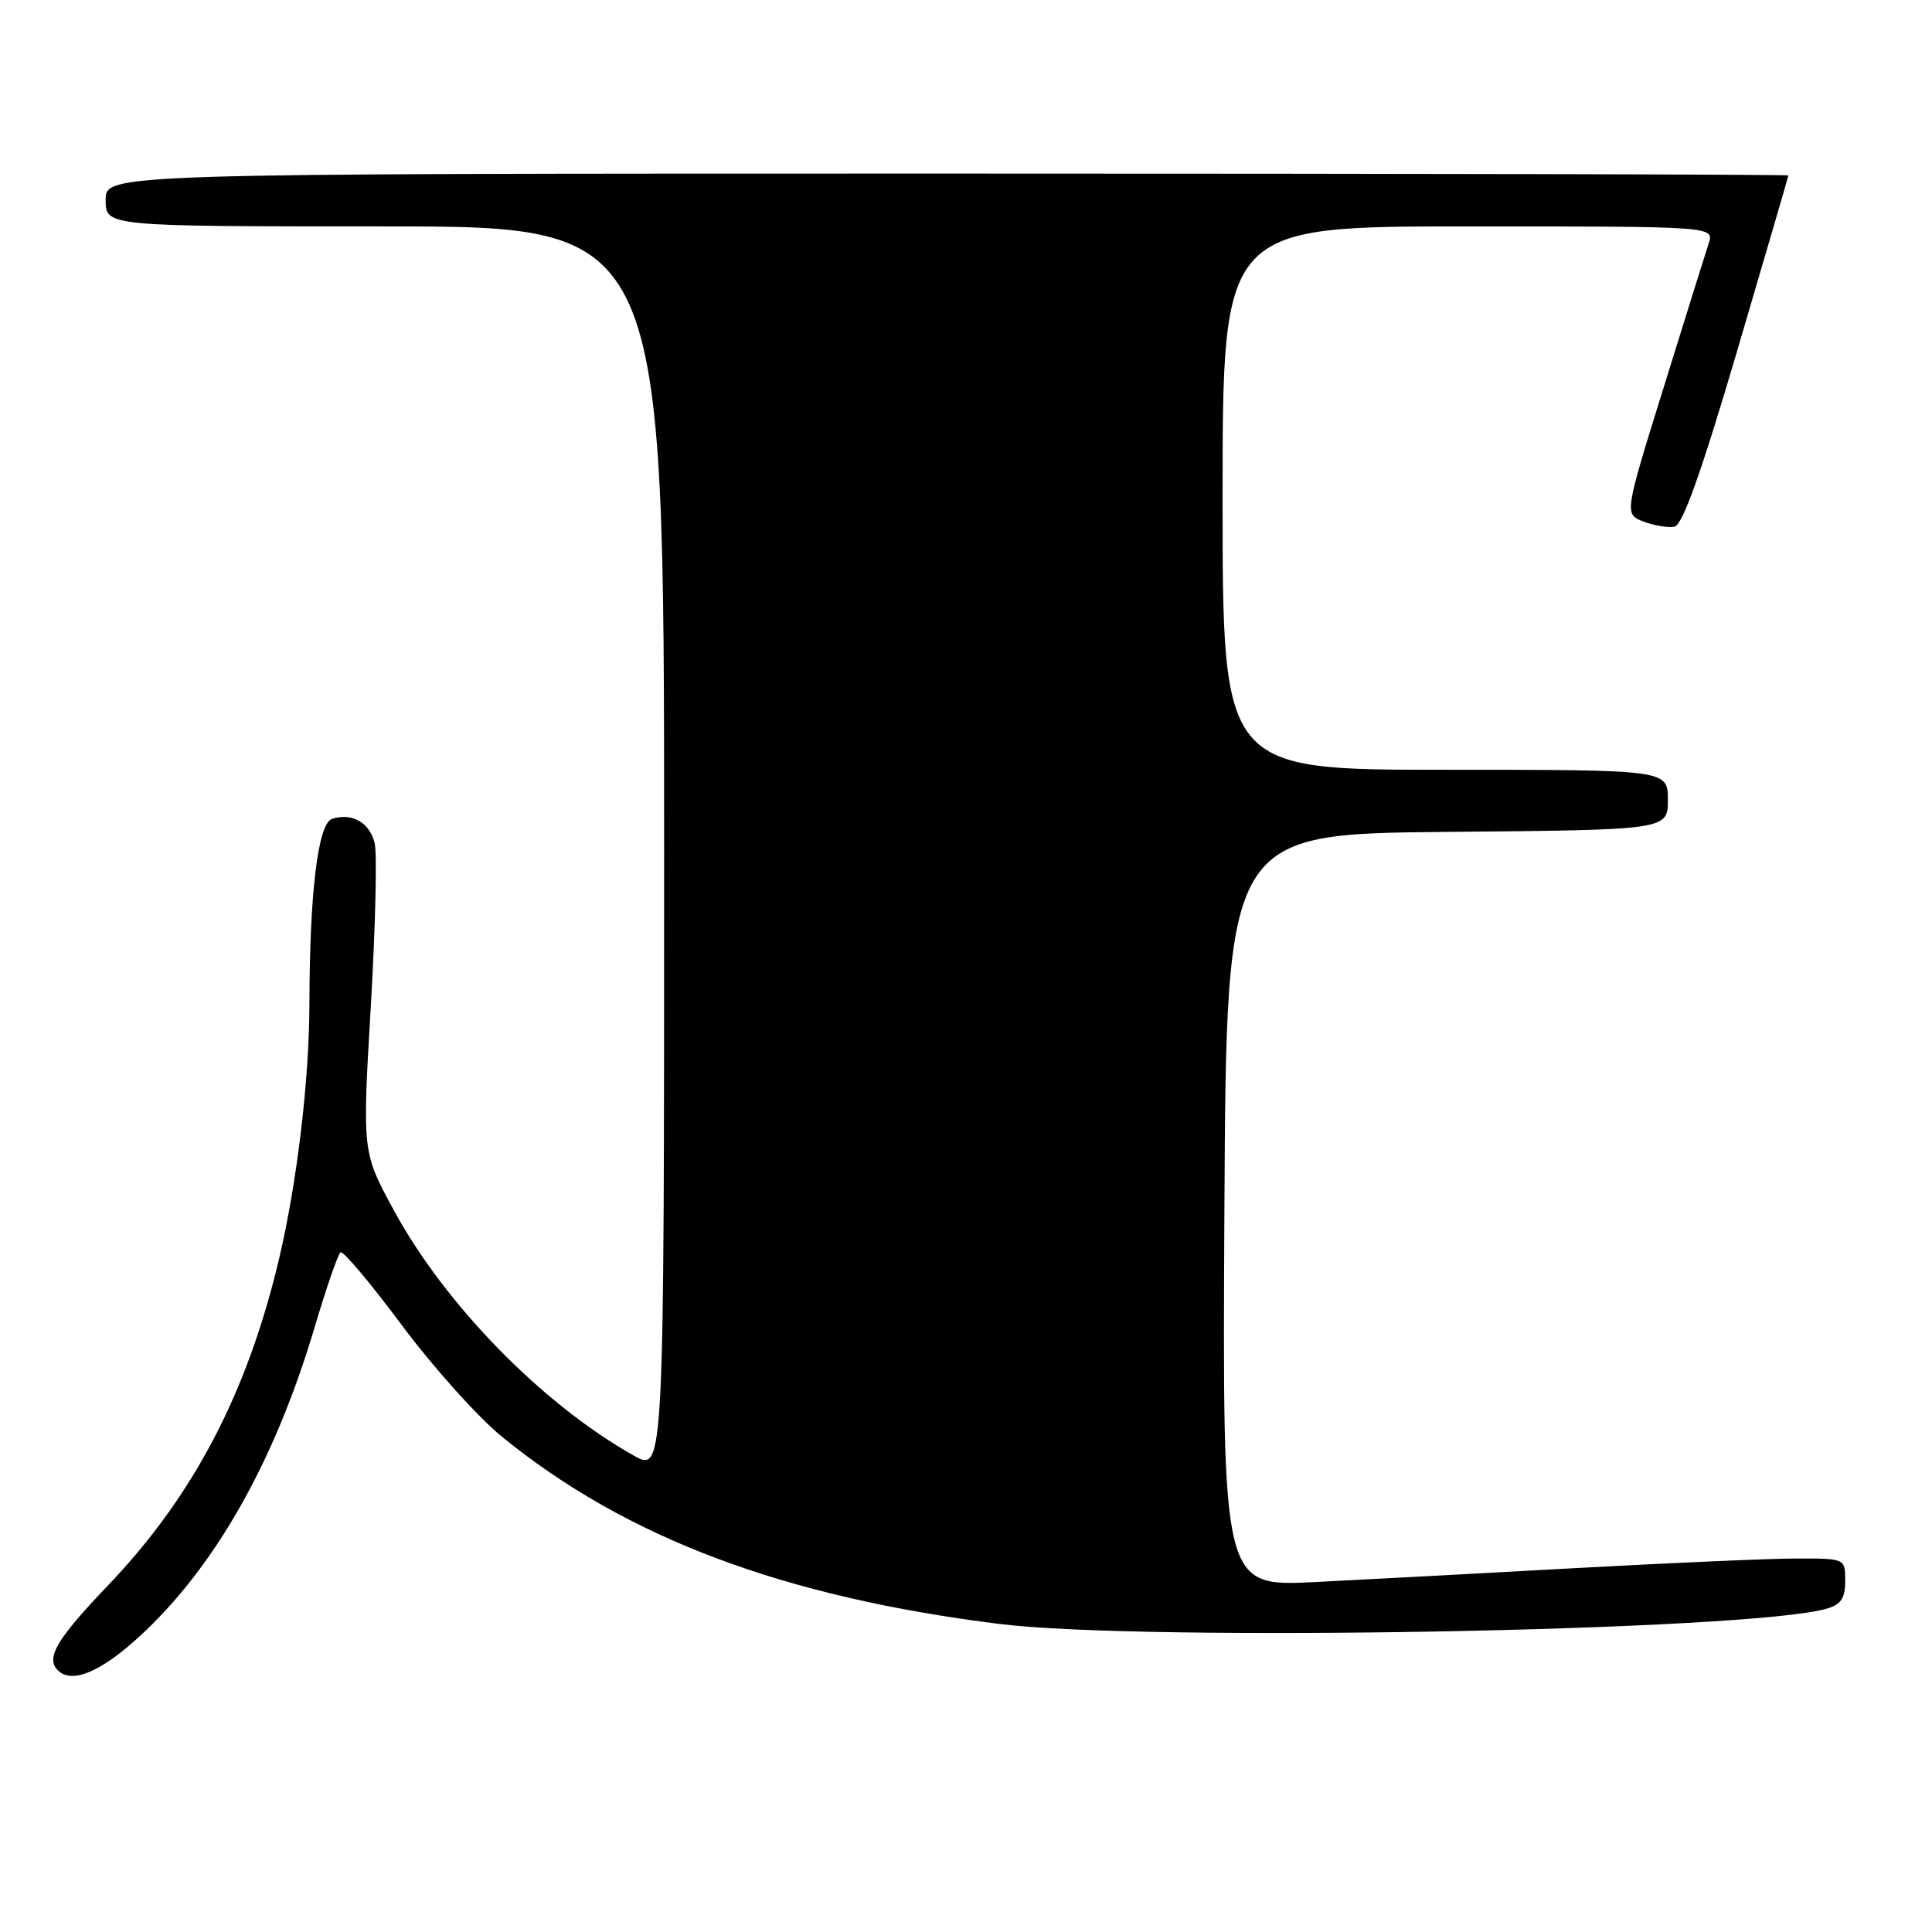 <?xml version="1.0" encoding="UTF-8" standalone="no"?>
<!DOCTYPE svg PUBLIC "-//W3C//DTD SVG 1.1//EN" "http://www.w3.org/Graphics/SVG/1.1/DTD/svg11.dtd" >
<svg xmlns="http://www.w3.org/2000/svg" xmlns:xlink="http://www.w3.org/1999/xlink" version="1.1" viewBox="0 0 256 256">
 <g >
 <path fill="currentColor"
d=" M 18.39 216.92 C 28.44 207.74 36.42 193.67 41.71 175.80 C 43.25 170.62 44.78 166.19 45.12 165.94 C 45.46 165.70 49.12 170.05 53.25 175.60 C 57.39 181.16 63.36 187.81 66.52 190.38 C 82.95 203.77 103.80 211.61 132.41 215.18 C 151.64 217.58 231.80 216.11 242.00 213.17 C 243.95 212.61 244.50 211.79 244.50 209.48 C 244.50 206.50 244.50 206.50 238.00 206.51 C 234.43 206.52 221.38 207.09 209.00 207.77 C 196.62 208.46 180.98 209.29 174.24 209.63 C 161.98 210.24 161.98 210.24 162.24 160.37 C 162.50 110.50 162.50 110.50 191.75 110.23 C 221.00 109.97 221.00 109.97 221.00 105.98 C 221.00 102.00 221.00 102.00 191.50 102.00 C 162.00 102.00 162.00 102.00 162.00 66.00 C 162.00 30.00 162.00 30.00 194.57 30.00 C 227.13 30.00 227.13 30.00 226.41 32.25 C 226.00 33.49 223.32 42.07 220.45 51.32 C 215.22 68.13 215.22 68.13 217.78 69.11 C 219.19 69.64 221.03 69.95 221.88 69.79 C 222.95 69.58 225.44 62.59 230.18 46.50 C 233.90 33.85 236.96 23.39 236.97 23.25 C 236.99 23.11 186.83 23.00 125.50 23.00 C 14.00 23.00 14.00 23.00 14.00 26.50 C 14.00 30.00 14.00 30.00 51.00 30.00 C 88.00 30.00 88.00 30.00 88.00 112.56 C 88.00 195.13 88.00 195.13 83.97 192.87 C 71.87 186.06 59.00 172.91 52.19 160.38 C 48.00 152.67 48.00 152.67 49.13 133.42 C 49.75 122.83 49.98 113.05 49.64 111.69 C 48.95 108.97 46.65 107.66 44.01 108.50 C 42.14 109.09 41.03 118.16 41.00 133.00 C 40.98 143.12 39.36 156.73 36.97 166.83 C 32.78 184.56 25.62 198.23 14.37 210.01 C 7.49 217.21 6.02 219.69 7.67 221.33 C 9.49 223.15 13.29 221.59 18.39 216.92 Z "/>
</g>
</svg>